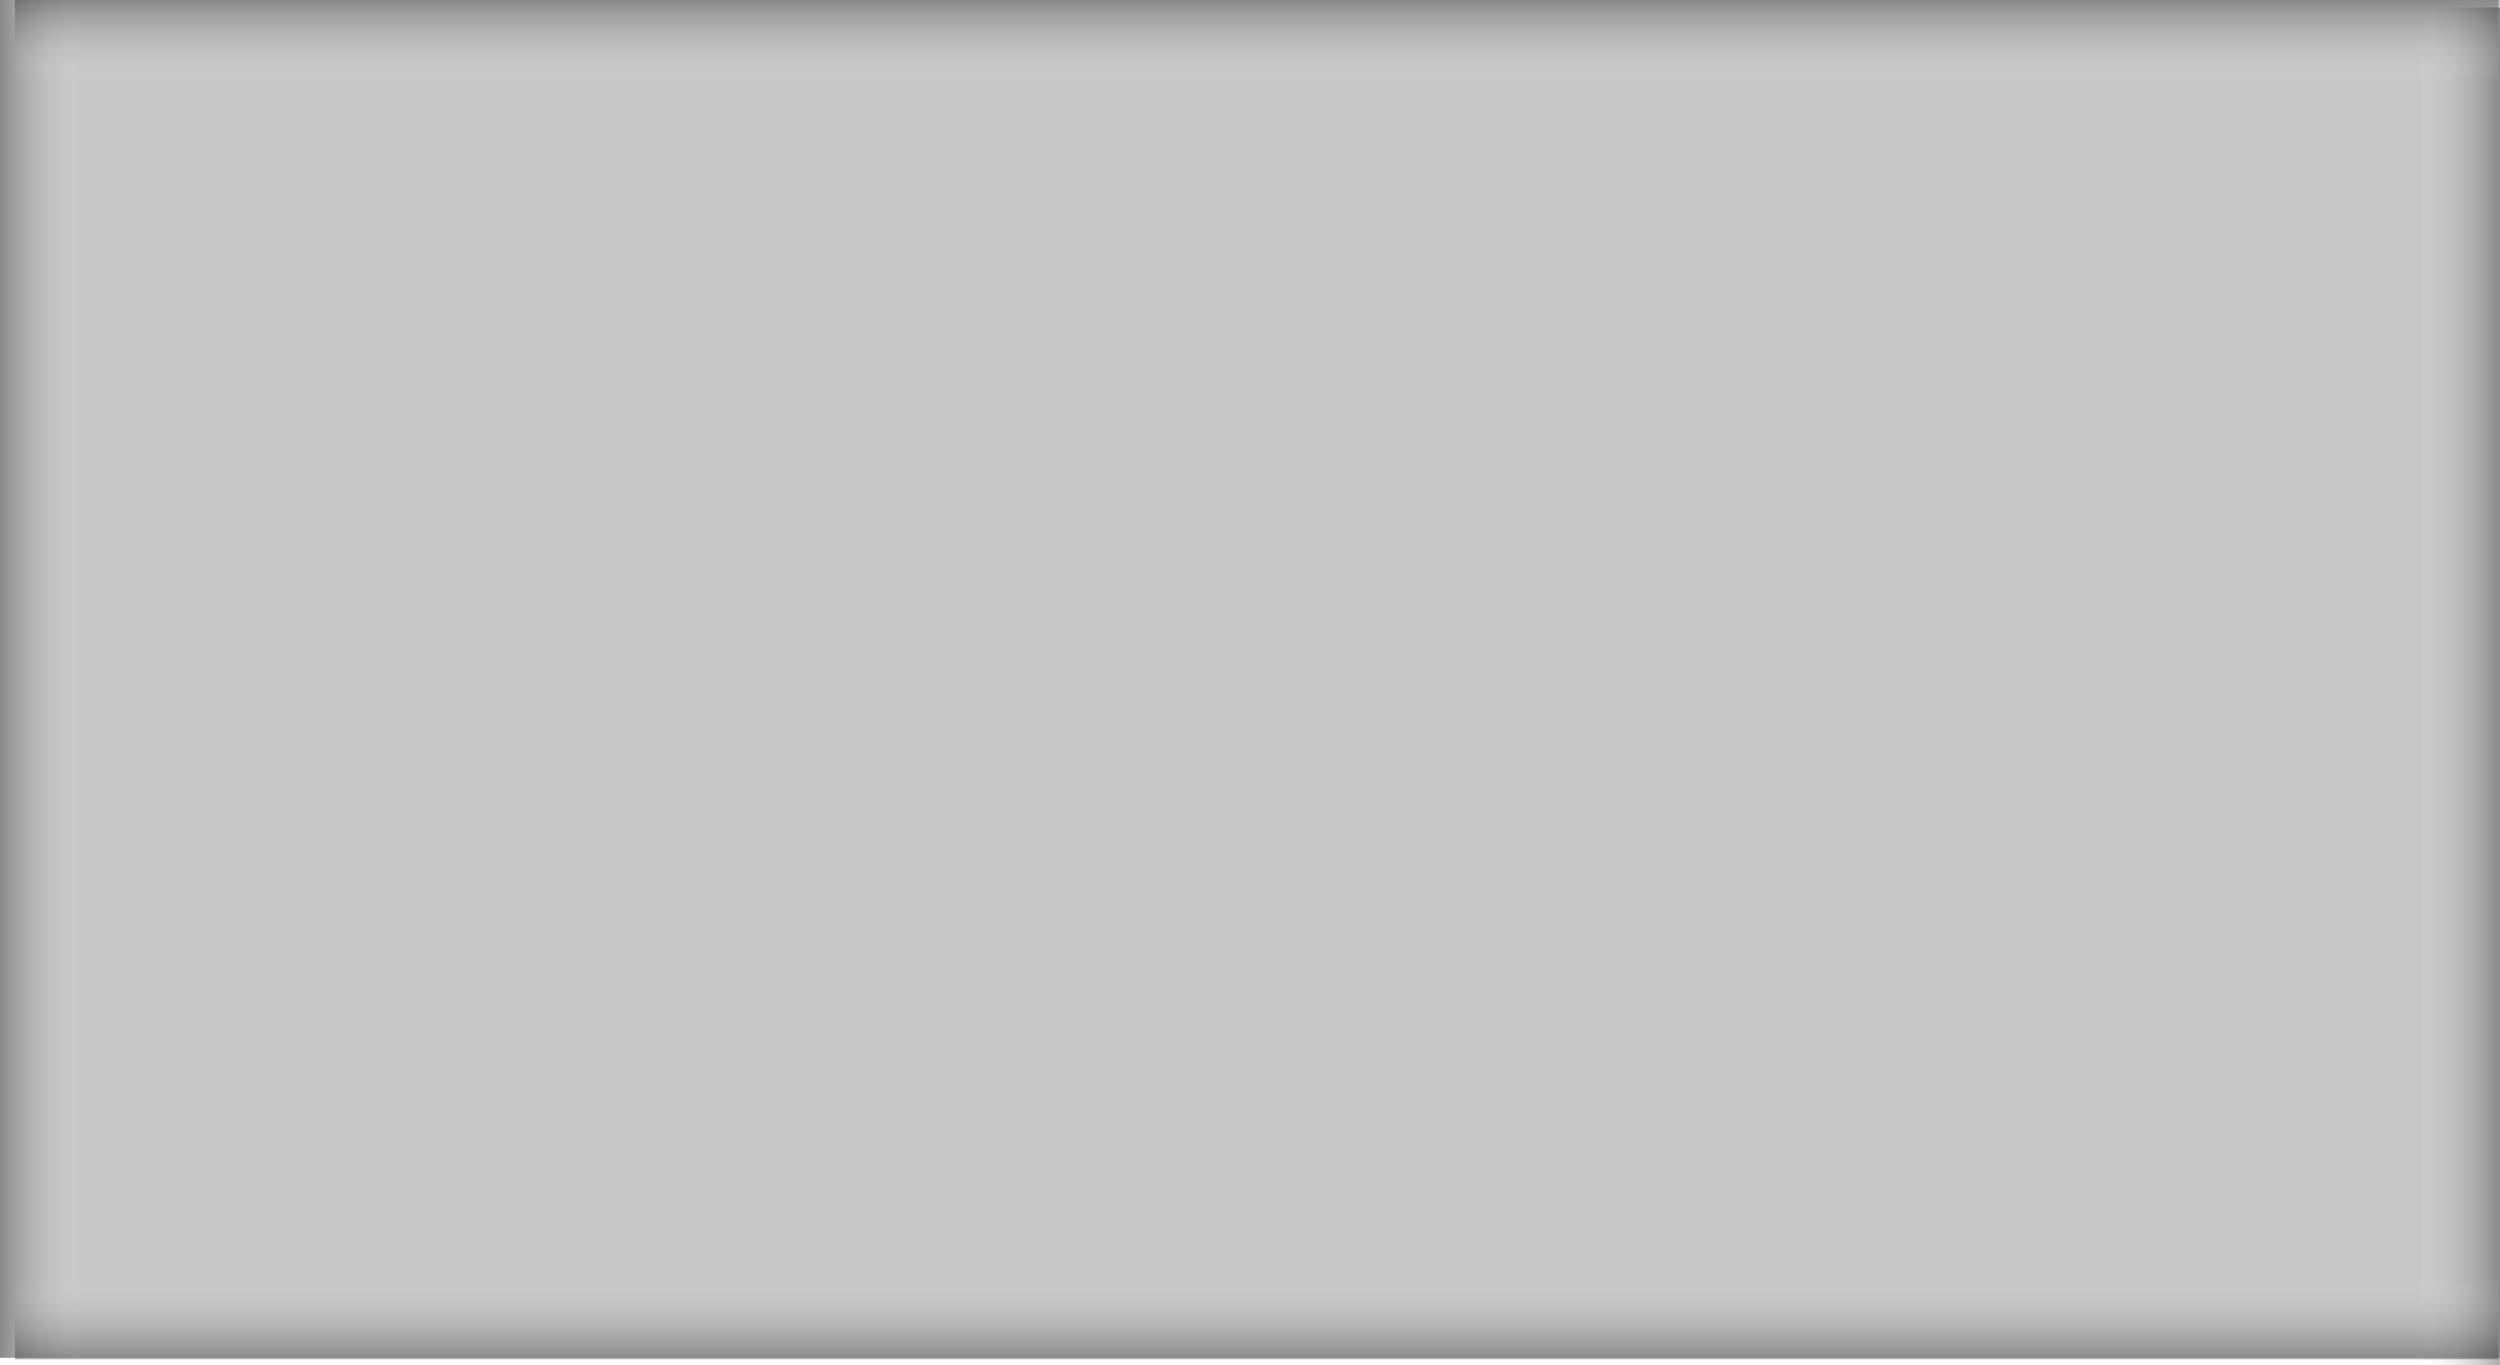 <?xml version="1.0" encoding="UTF-8" standalone="no"?>
<svg xmlns:xlink="http://www.w3.org/1999/xlink" height="45.6px" width="83.5px" xmlns="http://www.w3.org/2000/svg">
  <g transform="matrix(1, 0, 0, 1, 0.0, 0.0)">
    <path d="M83.5 45.35 L0.0 45.35 0.0 0.0 83.5 0.0 83.5 45.35" fill="#c7c7c7" fill-rule="evenodd" stroke="none"/>
    <path d="M0.0 45.35 L0.0 0.0 2.6 0.0 2.6 45.35 0.0 45.35" fill="url(#gradient0)" fill-rule="evenodd" stroke="none"/>
    <path d="M83.5 45.6 L80.9 45.6 80.9 0.25 83.5 0.25 83.5 45.6" fill="url(#gradient1)" fill-rule="evenodd" stroke="none"/>
    <path d="M83.45 2.6 L0.5 2.6 0.5 0.0 83.45 0.0 83.45 2.6" fill="url(#gradient2)" fill-rule="evenodd" stroke="none"/>
    <path d="M83.45 42.8 L83.45 45.4 0.5 45.4 0.5 42.8 83.45 42.8" fill="url(#gradient3)" fill-rule="evenodd" stroke="none"/>
  </g>
  <defs>
    <linearGradient gradientTransform="matrix(-0.002, 0.0, 0.0, 0.028, 1.3, 22.65)" gradientUnits="userSpaceOnUse" id="gradient0" spreadMethod="pad" x1="-819.2" x2="819.2">
      <stop offset="0.0" stop-color="#ffffff" stop-opacity="0.0"/>
      <stop offset="1.0" stop-color="#000000" stop-opacity="0.4"/>
    </linearGradient>
    <linearGradient gradientTransform="matrix(0.002, 0.0, 0.0, 0.028, 82.2, 22.9)" gradientUnits="userSpaceOnUse" id="gradient1" spreadMethod="pad" x1="-819.2" x2="819.2">
      <stop offset="0.0" stop-color="#ffffff" stop-opacity="0.0"/>
      <stop offset="1.0" stop-color="#000000" stop-opacity="0.4"/>
    </linearGradient>
    <linearGradient gradientTransform="matrix(0.0, -0.002, 0.051, 0.0, 42.0, 1.3)" gradientUnits="userSpaceOnUse" id="gradient2" spreadMethod="pad" x1="-819.2" x2="819.2">
      <stop offset="0.0" stop-color="#ffffff" stop-opacity="0.0"/>
      <stop offset="1.0" stop-color="#000000" stop-opacity="0.4"/>
    </linearGradient>
    <linearGradient gradientTransform="matrix(0.0, 0.002, 0.051, 0.0, 42.0, 44.1)" gradientUnits="userSpaceOnUse" id="gradient3" spreadMethod="pad" x1="-819.2" x2="819.2">
      <stop offset="0.0" stop-color="#ffffff" stop-opacity="0.0"/>
      <stop offset="1.0" stop-color="#000000" stop-opacity="0.4"/>
    </linearGradient>
  </defs>
</svg>
